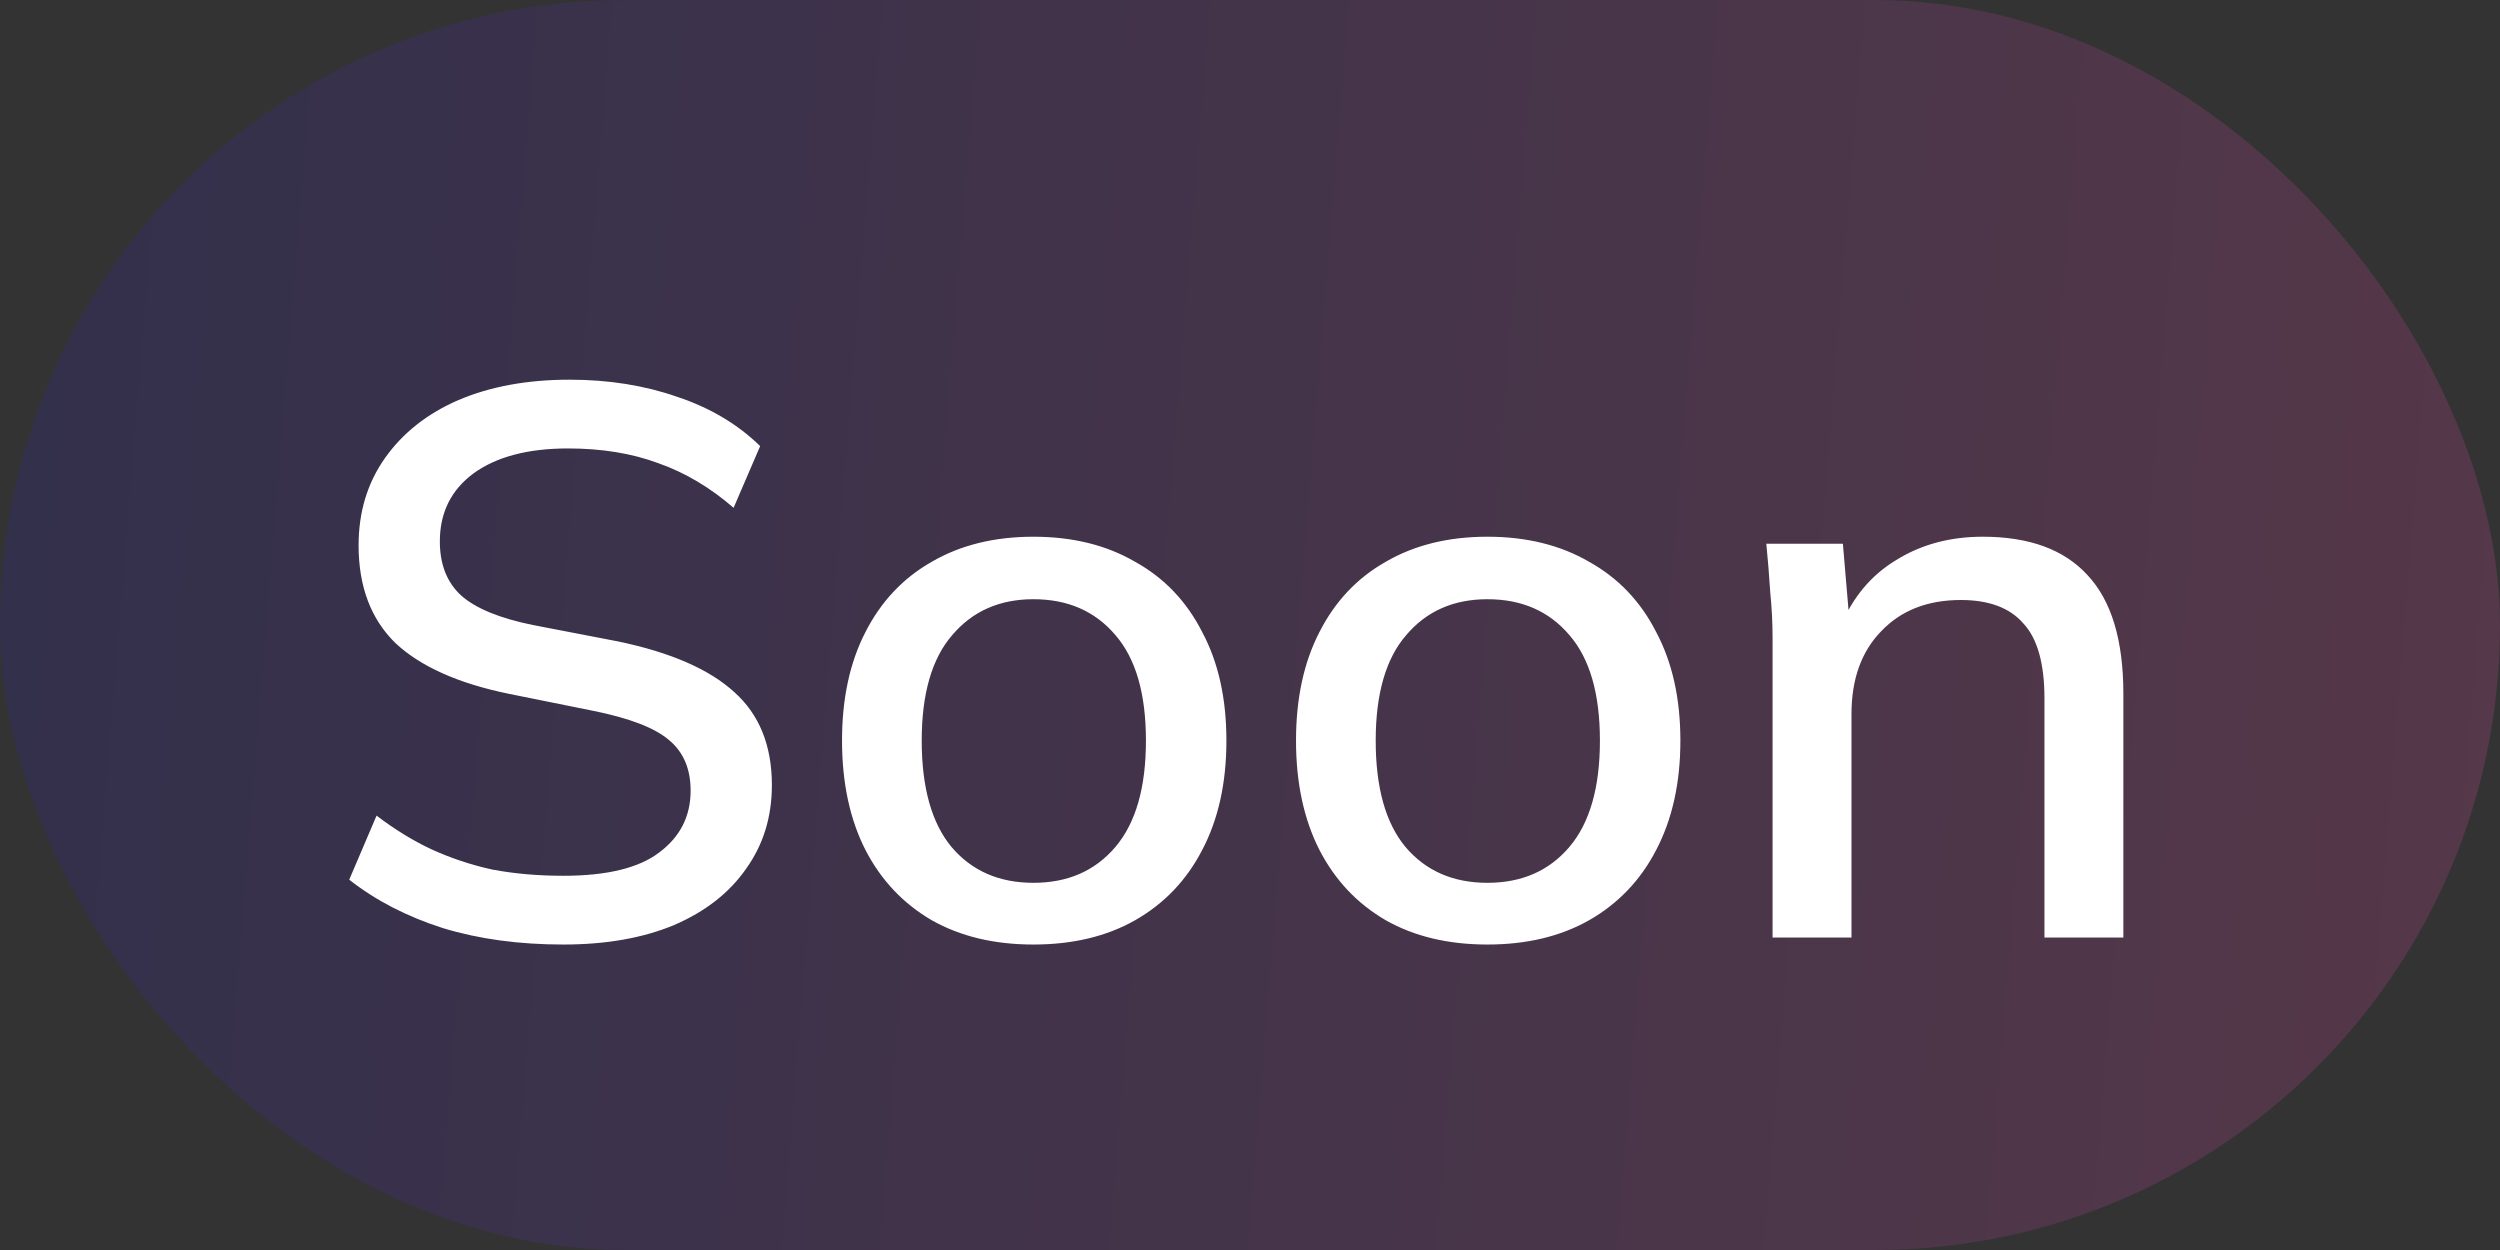 <svg width="32" height="16" viewBox="0 0 32 16" fill="none" xmlns="http://www.w3.org/2000/svg">
<rect x="0" y="0" width="32" height="16" fill="#333333" stroke="none"/>
<rect width="32" height="16" rx="8" fill="url(#paint0_linear_875_275)" fill-opacity="0.2"/>
<path d="M7.21 12.09C6.643 12.09 6.13 12.02 5.67 11.88C5.21 11.733 4.81 11.527 4.47 11.26L4.82 10.44C5.047 10.613 5.28 10.757 5.52 10.87C5.767 10.983 6.027 11.07 6.3 11.13C6.58 11.183 6.883 11.21 7.21 11.21C7.77 11.21 8.18 11.11 8.44 10.91C8.707 10.71 8.84 10.447 8.84 10.12C8.84 9.84 8.747 9.623 8.56 9.47C8.38 9.317 8.06 9.193 7.6 9.1L6.51 8.88C5.863 8.747 5.38 8.53 5.06 8.23C4.747 7.923 4.59 7.507 4.59 6.98C4.59 6.553 4.703 6.18 4.93 5.86C5.157 5.54 5.47 5.293 5.87 5.12C6.277 4.947 6.75 4.86 7.29 4.86C7.79 4.86 8.25 4.933 8.67 5.08C9.09 5.22 9.443 5.43 9.73 5.71L9.39 6.5C9.09 6.24 8.77 6.05 8.43 5.93C8.09 5.803 7.703 5.74 7.27 5.74C6.757 5.74 6.353 5.847 6.06 6.06C5.773 6.273 5.63 6.563 5.63 6.93C5.63 7.223 5.72 7.453 5.9 7.62C6.087 7.787 6.393 7.913 6.82 8L7.91 8.21C8.583 8.35 9.08 8.567 9.4 8.86C9.72 9.147 9.88 9.543 9.88 10.05C9.88 10.457 9.77 10.813 9.55 11.12C9.337 11.427 9.03 11.667 8.63 11.84C8.23 12.007 7.757 12.09 7.21 12.09ZM13.228 12.09C12.728 12.09 12.295 11.987 11.928 11.78C11.562 11.567 11.278 11.267 11.078 10.88C10.878 10.487 10.778 10.02 10.778 9.48C10.778 8.94 10.878 8.477 11.078 8.09C11.278 7.697 11.562 7.397 11.928 7.19C12.295 6.977 12.728 6.87 13.228 6.87C13.728 6.87 14.162 6.977 14.528 7.19C14.902 7.397 15.188 7.697 15.388 8.09C15.595 8.477 15.698 8.94 15.698 9.48C15.698 10.02 15.595 10.487 15.388 10.88C15.188 11.267 14.902 11.567 14.528 11.78C14.162 11.987 13.728 12.09 13.228 12.09ZM13.228 11.3C13.668 11.3 14.018 11.147 14.278 10.84C14.538 10.533 14.668 10.08 14.668 9.48C14.668 8.88 14.538 8.43 14.278 8.13C14.018 7.823 13.668 7.67 13.228 7.67C12.795 7.67 12.448 7.823 12.188 8.13C11.928 8.43 11.798 8.88 11.798 9.48C11.798 10.08 11.925 10.533 12.178 10.84C12.438 11.147 12.788 11.3 13.228 11.3ZM19.039 12.09C18.539 12.09 18.105 11.987 17.739 11.78C17.372 11.567 17.089 11.267 16.889 10.88C16.689 10.487 16.589 10.02 16.589 9.48C16.589 8.94 16.689 8.477 16.889 8.09C17.089 7.697 17.372 7.397 17.739 7.19C18.105 6.977 18.539 6.87 19.039 6.87C19.539 6.87 19.972 6.977 20.339 7.19C20.712 7.397 20.999 7.697 21.199 8.09C21.405 8.477 21.509 8.94 21.509 9.48C21.509 10.02 21.405 10.487 21.199 10.88C20.999 11.267 20.712 11.567 20.339 11.78C19.972 11.987 19.539 12.09 19.039 12.09ZM19.039 11.3C19.479 11.3 19.829 11.147 20.089 10.84C20.349 10.533 20.479 10.08 20.479 9.48C20.479 8.88 20.349 8.43 20.089 8.13C19.829 7.823 19.479 7.67 19.039 7.67C18.605 7.67 18.259 7.823 17.999 8.13C17.739 8.43 17.609 8.88 17.609 9.48C17.609 10.08 17.735 10.533 17.989 10.84C18.249 11.147 18.599 11.3 19.039 11.3ZM22.689 12V8.17C22.689 7.977 22.679 7.78 22.659 7.58C22.646 7.373 22.629 7.167 22.609 6.96H23.589L23.679 8.02H23.559C23.713 7.647 23.949 7.363 24.269 7.17C24.589 6.97 24.959 6.87 25.379 6.87C25.973 6.87 26.419 7.033 26.719 7.36C27.026 7.687 27.179 8.193 27.179 8.88V12H26.169V8.94C26.169 8.493 26.079 8.173 25.899 7.98C25.726 7.78 25.459 7.68 25.099 7.68C24.673 7.68 24.333 7.813 24.079 8.08C23.826 8.34 23.699 8.693 23.699 9.14V12H22.689Z" fill="white"/>
<defs>
<linearGradient id="paint0_linear_875_275" x1="0" y1="0" x2="32.443" y2="2.633" gradientUnits="userSpaceOnUse">
<stop stop-color="#2E22AC"/>
<stop offset="1" stop-color="#DB499E"/>
</linearGradient>
</defs>
</svg>
